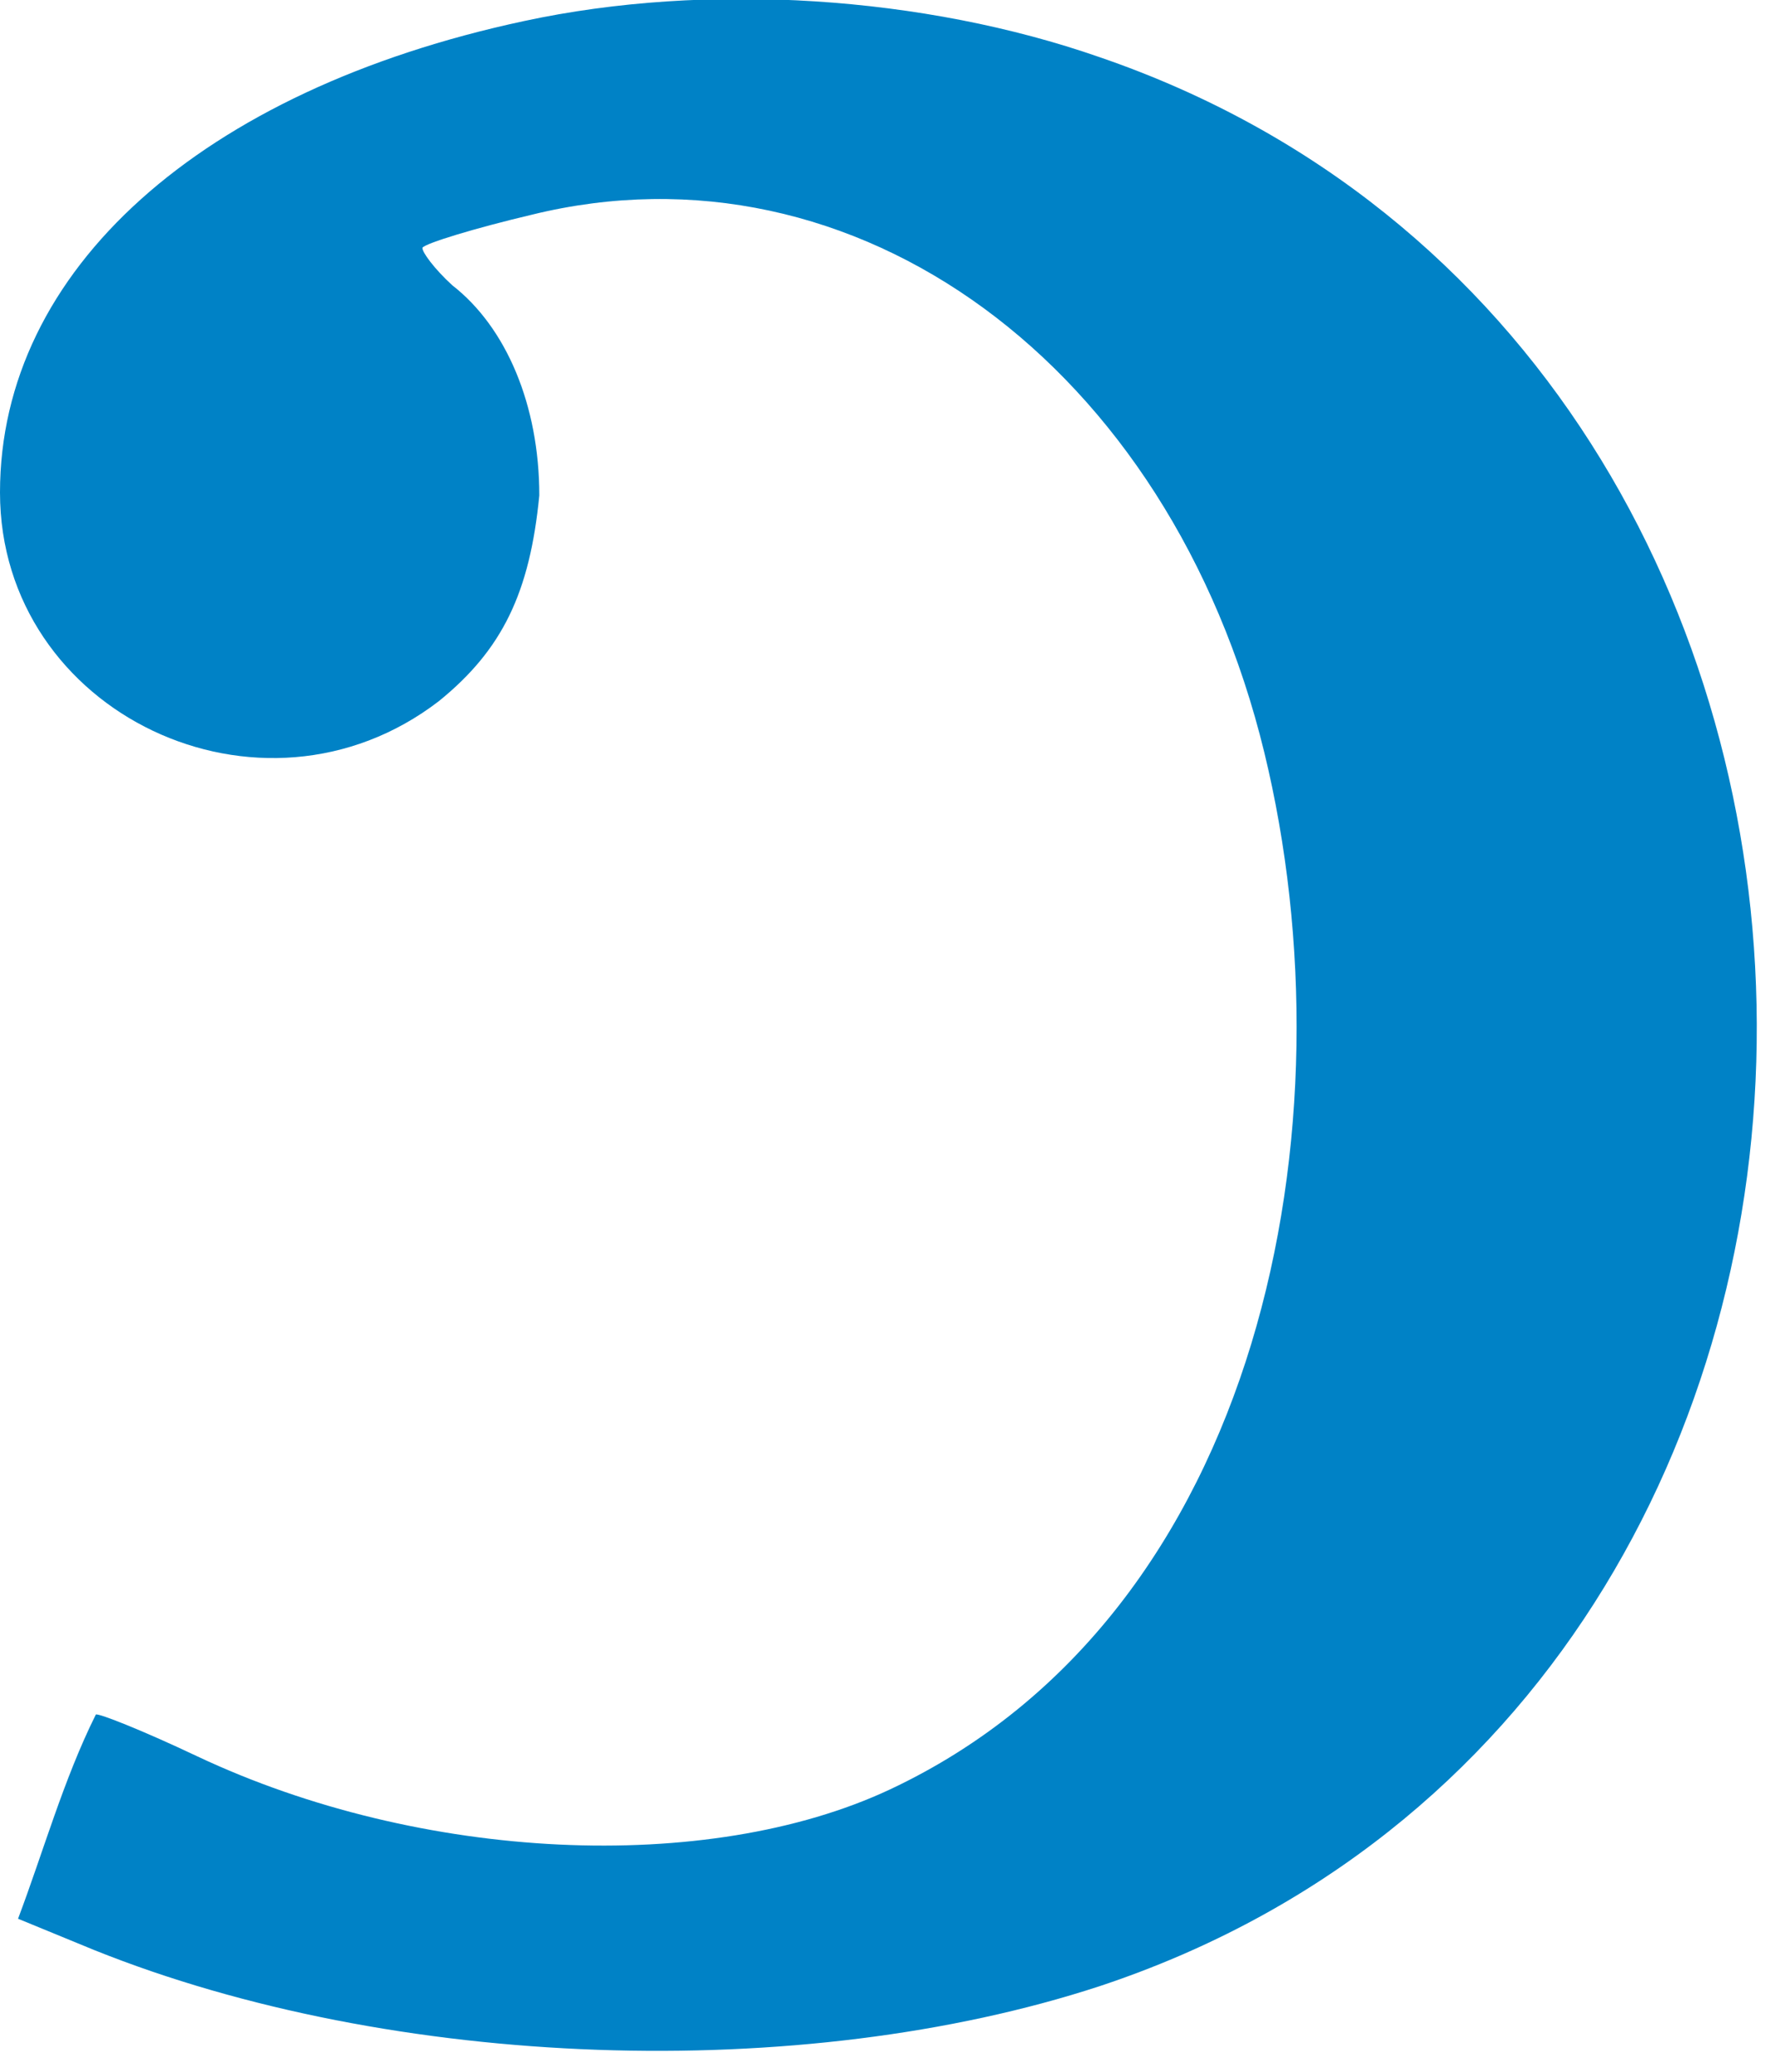 <svg width="12" height="14" fill="none" xmlns="http://www.w3.org/2000/svg"><path d="M3.544.142C1.357.61 0 1.826 0 3.328 0 4.82 1.767 5.66 2.967 4.738c.43-.348.615-.734.679-1.39 0-.609-.223-1.136-.588-1.42-.12-.109-.207-.227-.202-.254.02-.03.354-.132.739-.223C5.782.913 7.909 2.465 8.547 5.083c.61 2.506-.001 5.823-2.532 7.01-1.235.578-3.17.487-4.678-.223-.365-.173-.669-.294-.689-.284-.217.435-.354.924-.526 1.38l.516.212c2.025.812 4.78.903 6.795.244C13.4 11.444 13.316 2.4 7.433.386 6.245-.028 4.78-.124 3.544.142z" fill="#0082C6"/></svg>